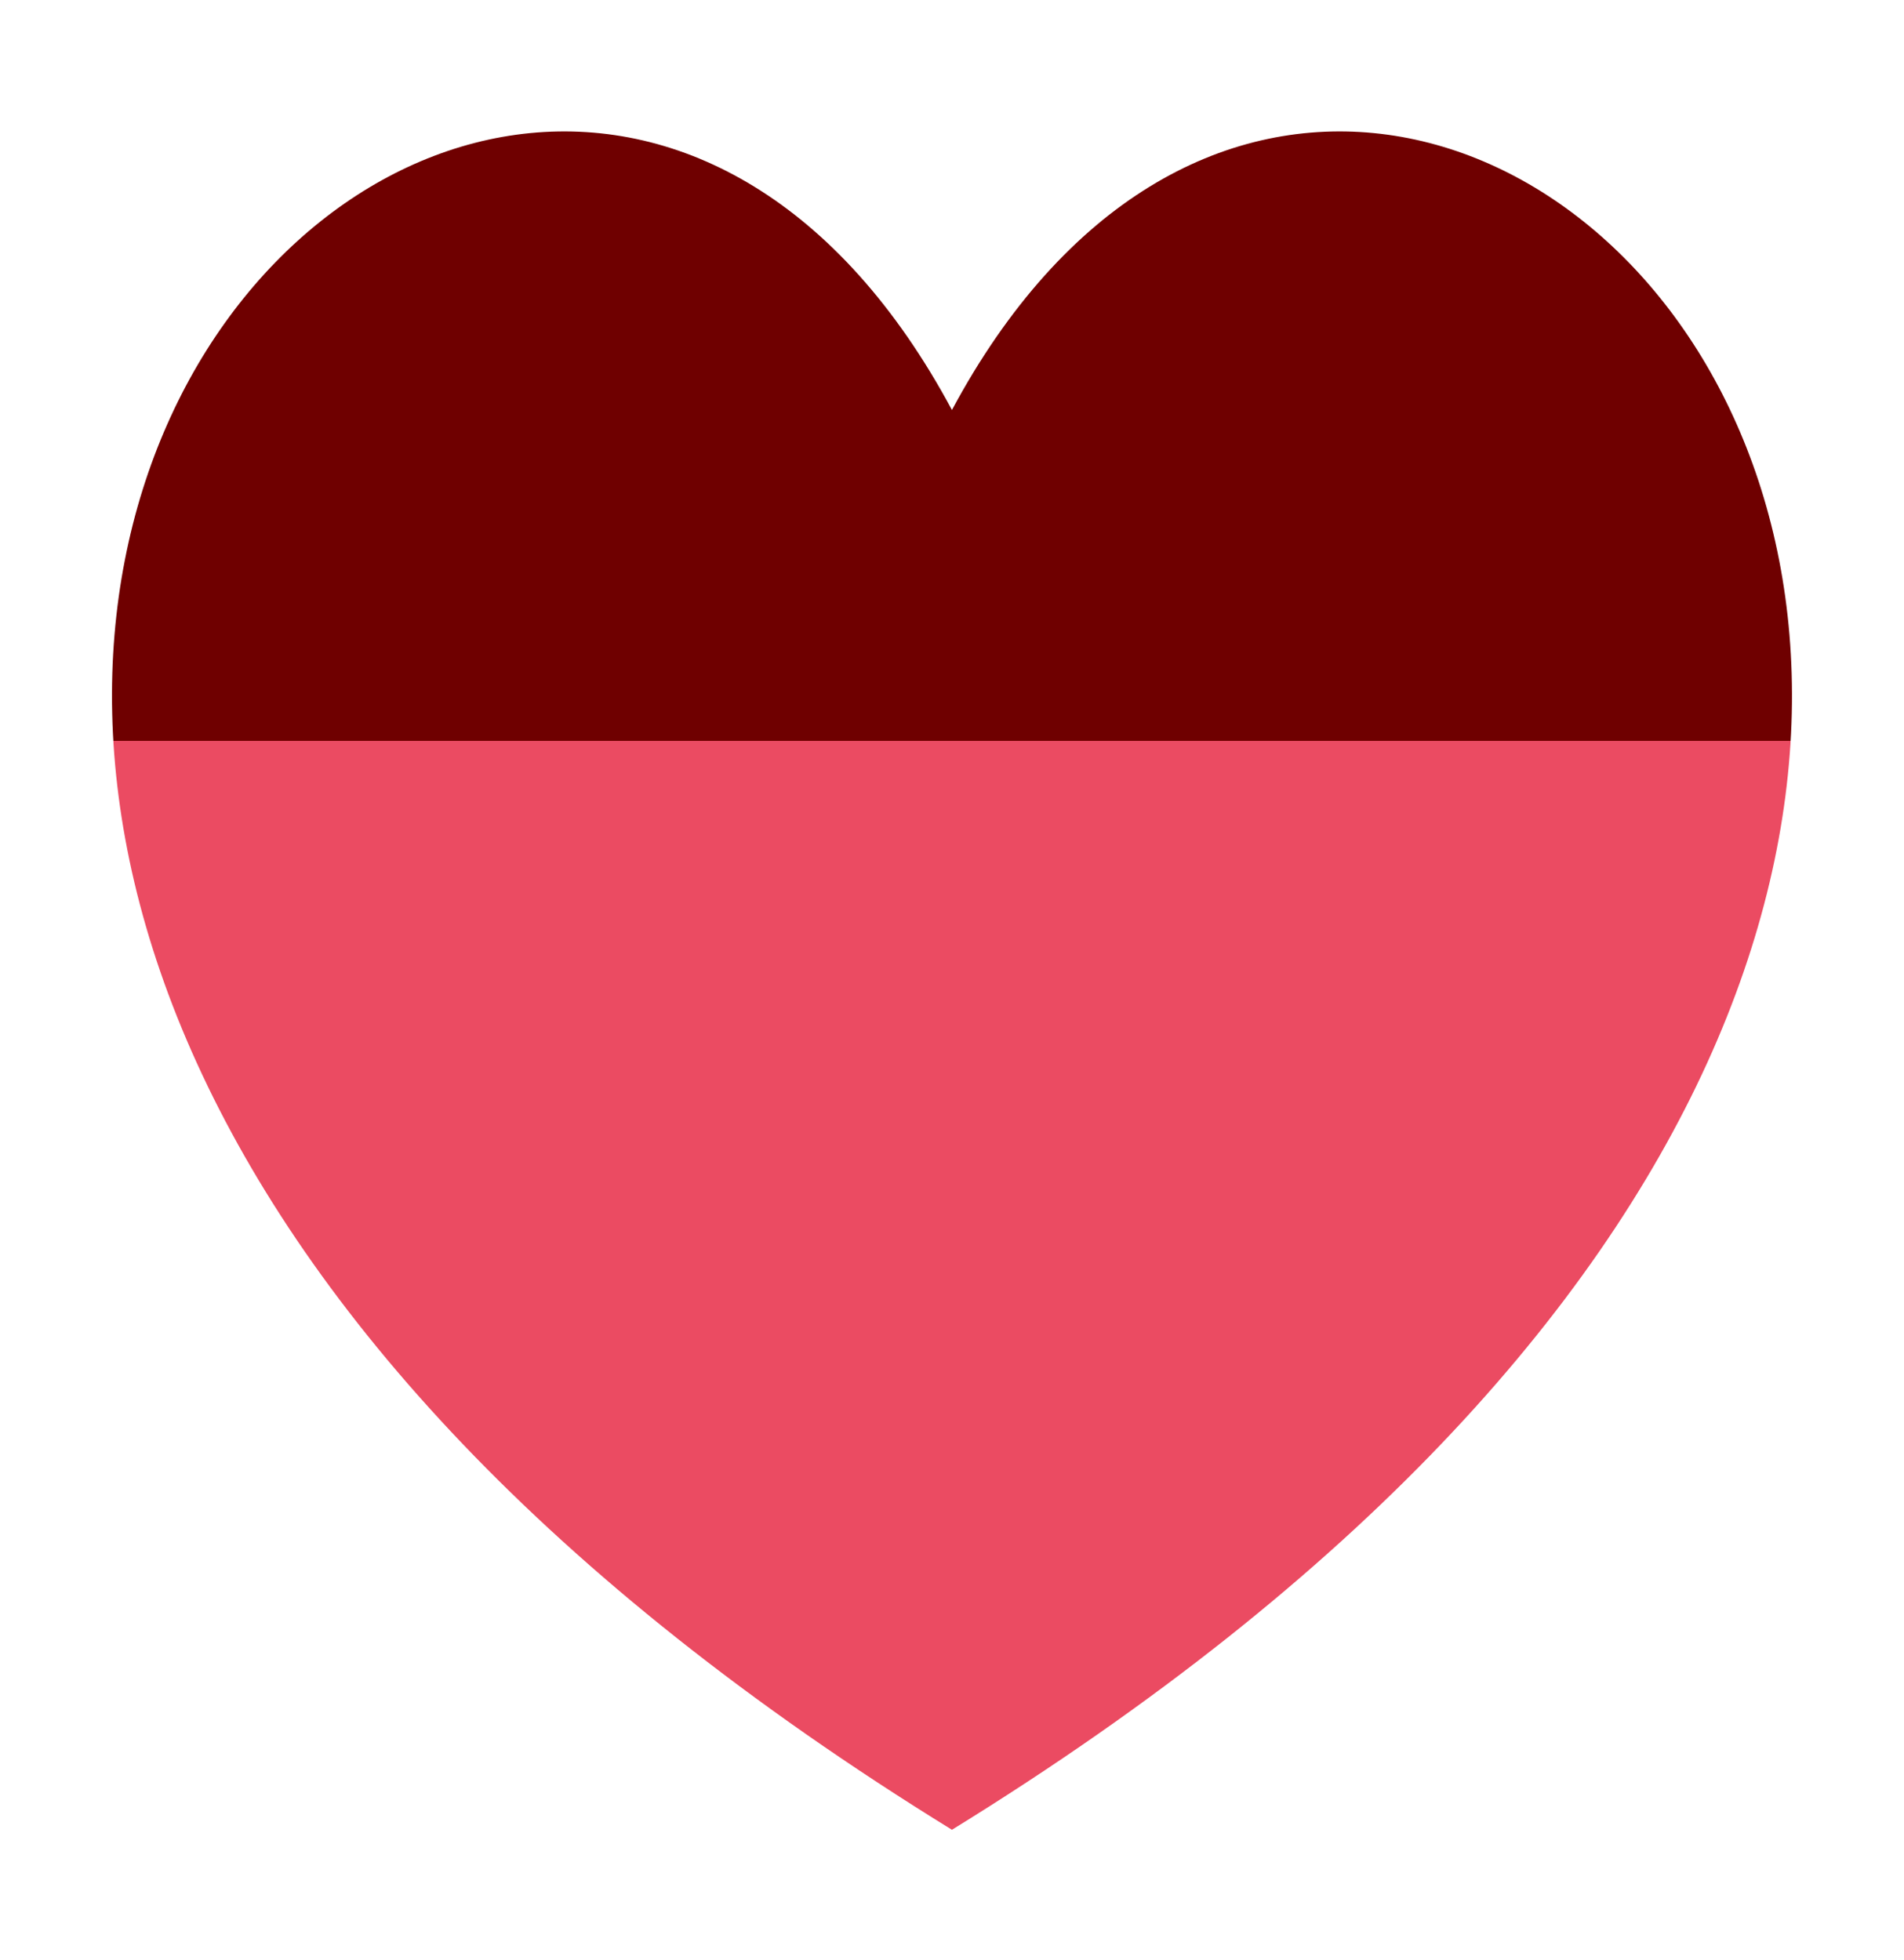 <svg width="68" height="70" viewBox="0 0 68 70" fill="none" xmlns="http://www.w3.org/2000/svg">
<g filter="url(#filter0_d_2363_1632)">
<path d="M33.998 61.361C-24.528 25.288 17.8 -19.559 33.998 10.645C50.199 -19.559 92.53 25.288 33.998 61.361Z" fill="url(#paint0_linear_2363_1632)"/>
</g>
<defs>
<filter id="filter0_d_2363_1632" x="0" y="0.694" width="68" height="68.667" filterUnits="userSpaceOnUse" color-interpolation-filters="sRGB">
<feFlood flood-opacity="0" result="BackgroundImageFix"/>
<feColorMatrix in="SourceAlpha" type="matrix" values="0 0 0 0 0 0 0 0 0 0 0 0 0 0 0 0 0 0 127 0" result="hardAlpha"/>
<feOffset dy="4"/>
<feGaussianBlur stdDeviation="2"/>
<feComposite in2="hardAlpha" operator="out"/>
<feColorMatrix type="matrix" values="0 0 0 0 0 0 0 0 0 0 0 0 0 0 0 0 0 0 0.25 0"/>
<feBlend mode="normal" in2="BackgroundImageFix" result="effect1_dropShadow_2363_1632"/>
<feBlend mode="normal" in="SourceGraphic" in2="effect1_dropShadow_2363_1632" result="shape"/>
</filter>
<linearGradient id="paint0_linear_2363_1632" x1="34" y1="0.694" x2="34" y2="61.361" gradientUnits="userSpaceOnUse">
<stop offset="0.359" stop-color="#6F0000"/>
<stop offset="0.359" stop-color="#EB4B62"/>
</linearGradient>
</defs>
</svg>
